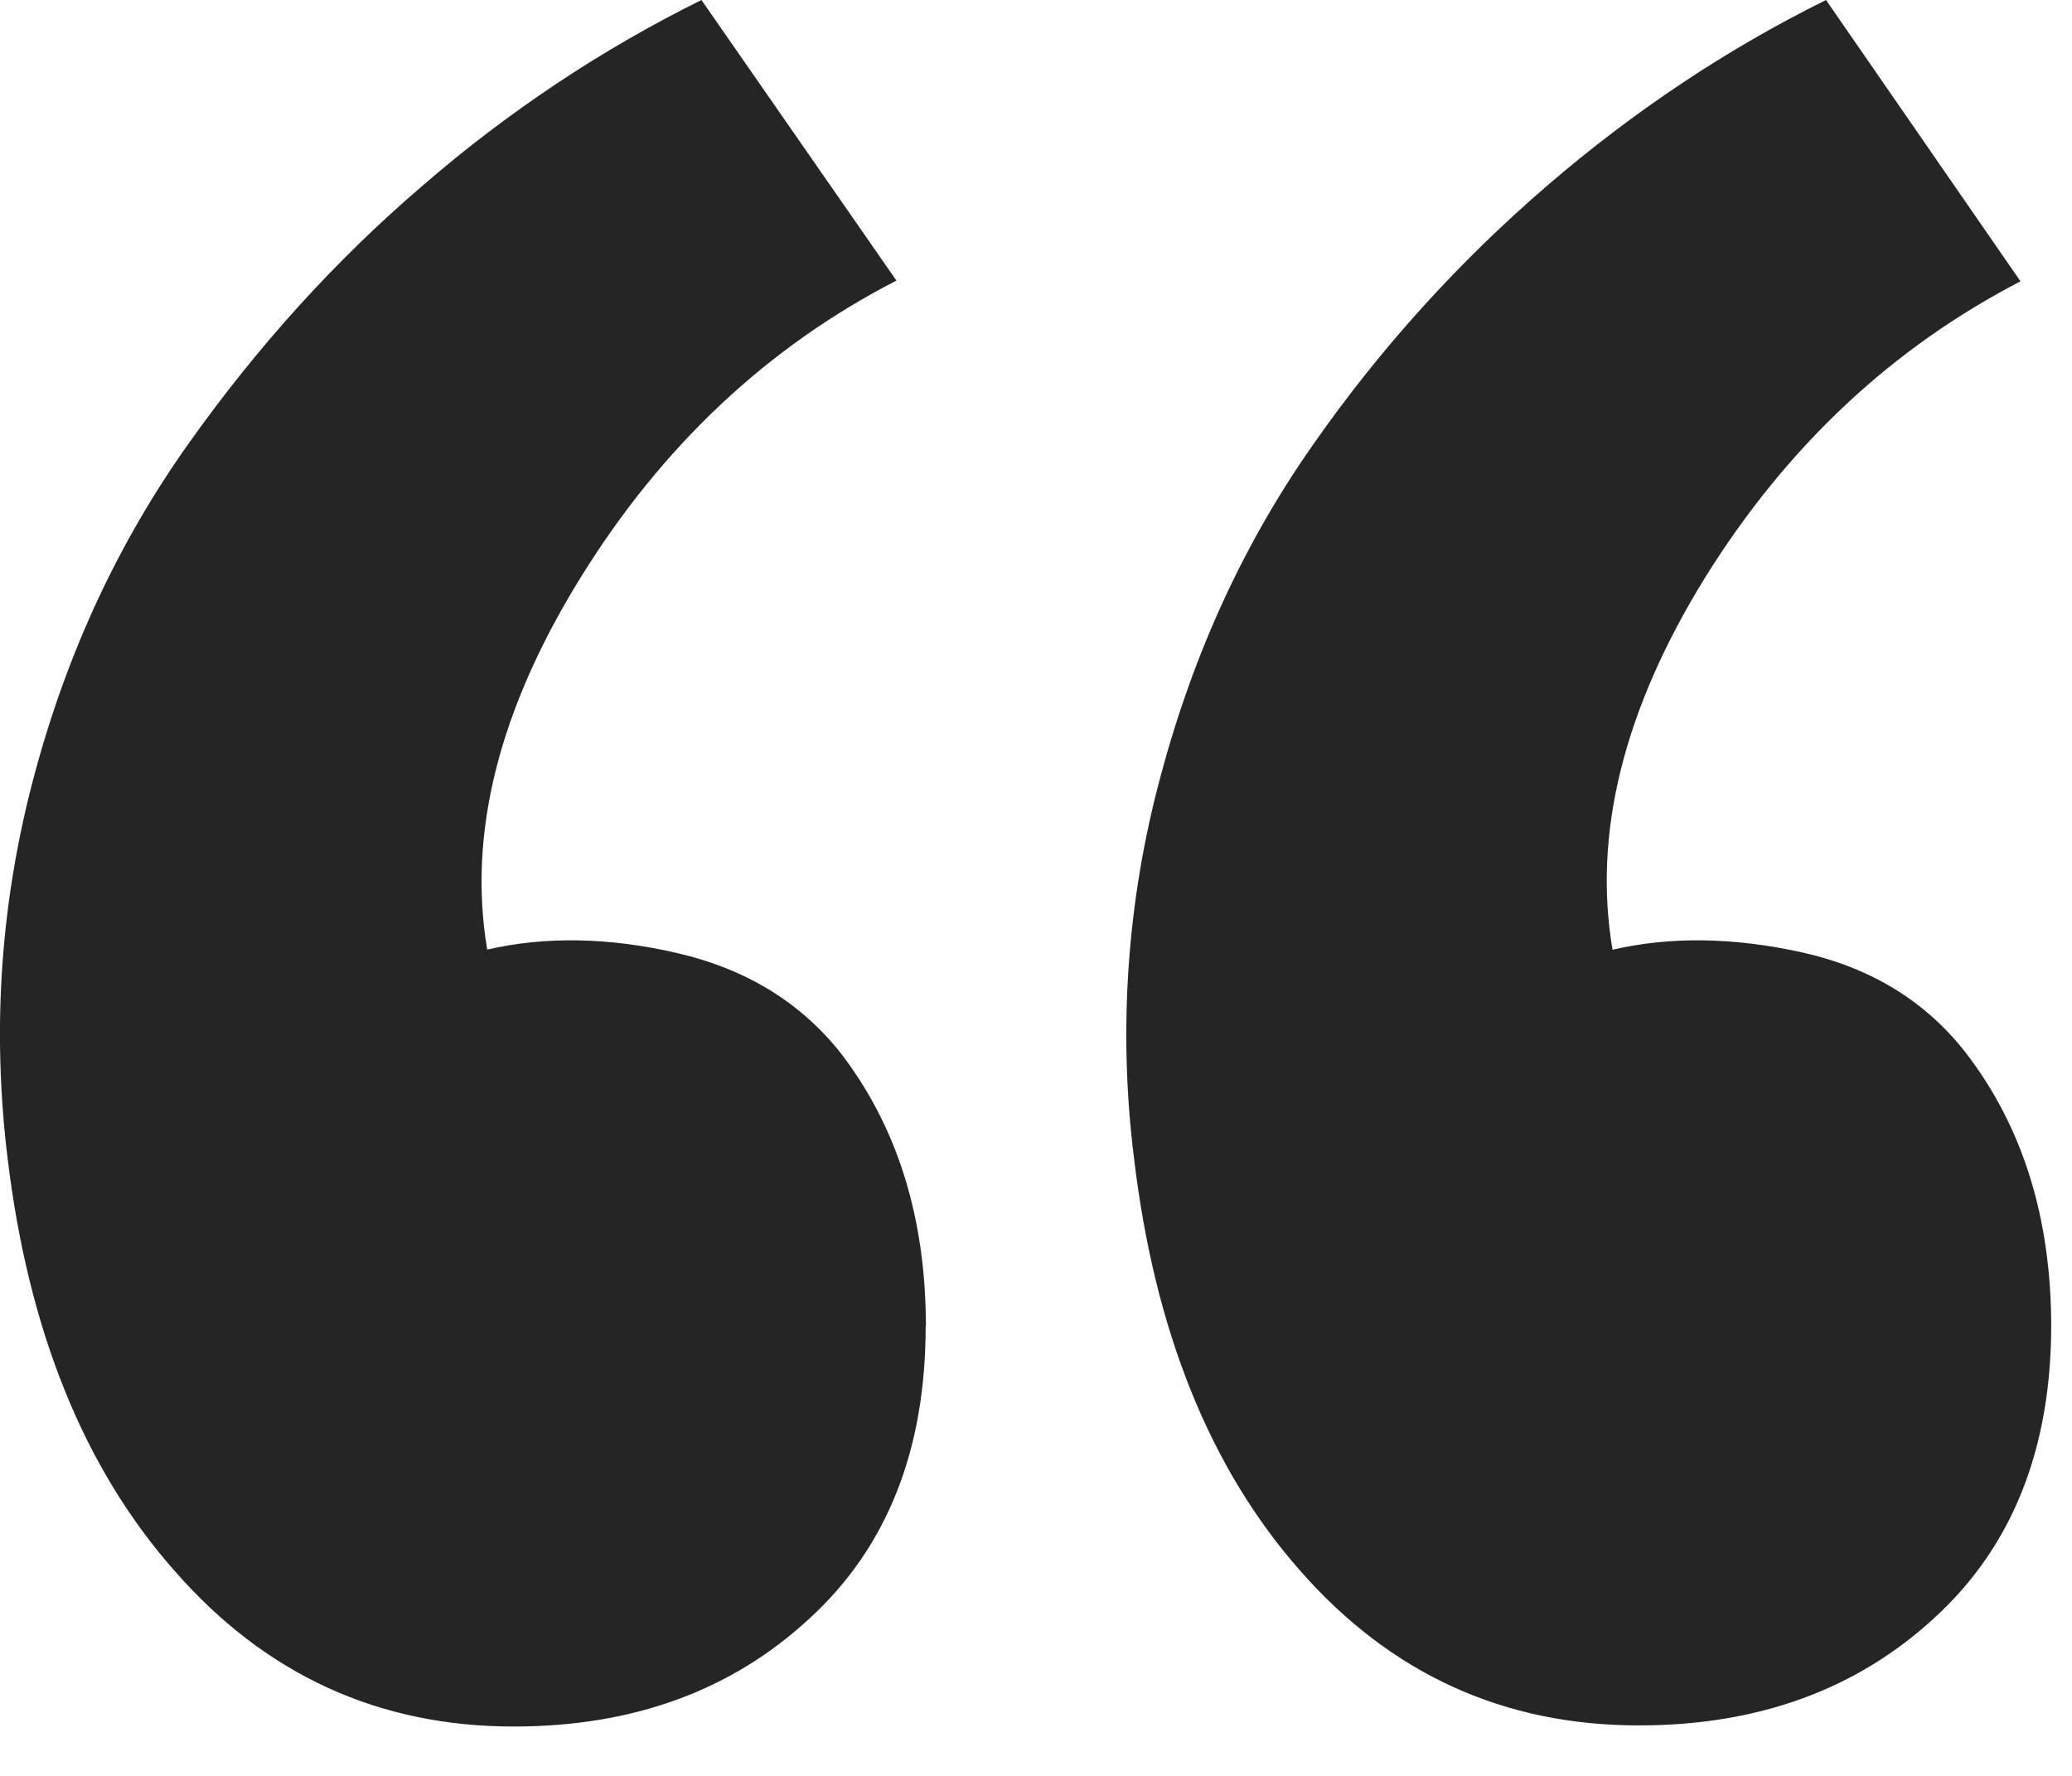 <svg width="28" height="24" viewBox="0 0 28 24" fill="none" xmlns="http://www.w3.org/2000/svg">
<path id="Vector" d="M12.512 17.928C12.512 16.462 12.129 15.232 11.362 14.233C10.819 13.547 10.082 13.095 9.151 12.88C8.234 12.667 7.367 12.652 6.584 12.833C6.317 11.25 6.751 9.573 7.851 7.797C8.951 6.022 10.376 4.685 12.114 3.792L9.479 0C8.146 0.66 6.879 1.497 5.712 2.508C4.529 3.52 3.479 4.683 2.546 5.998C1.612 7.313 0.912 8.798 0.462 10.482C0.012 12.165 -0.113 13.882 0.102 15.648C0.382 17.982 1.136 19.848 2.362 21.232C3.587 22.633 5.116 23.333 6.942 23.333C8.551 23.333 9.886 22.85 10.942 21.87C11.989 20.91 12.509 19.595 12.509 17.923L12.512 17.928ZM27.719 17.928C27.719 16.462 27.336 15.232 26.569 14.233C26.026 13.533 25.286 13.08 24.357 12.872C23.424 12.665 22.569 12.655 21.791 12.835C21.524 11.268 21.941 9.585 23.044 7.802C24.144 6.035 25.566 4.702 27.304 3.802L24.676 0C23.342 0.66 22.084 1.497 20.909 2.508C19.715 3.535 18.654 4.707 17.752 5.998C16.826 7.315 16.136 8.798 15.686 10.482C15.23 12.164 15.108 13.919 15.324 15.648C15.601 17.982 16.351 19.848 17.574 21.232C18.796 22.622 20.319 23.318 22.146 23.318C23.757 23.318 25.092 22.835 26.149 21.857C27.194 20.897 27.719 19.582 27.719 17.91V17.928Z" fill="#252525"/>
</svg>
